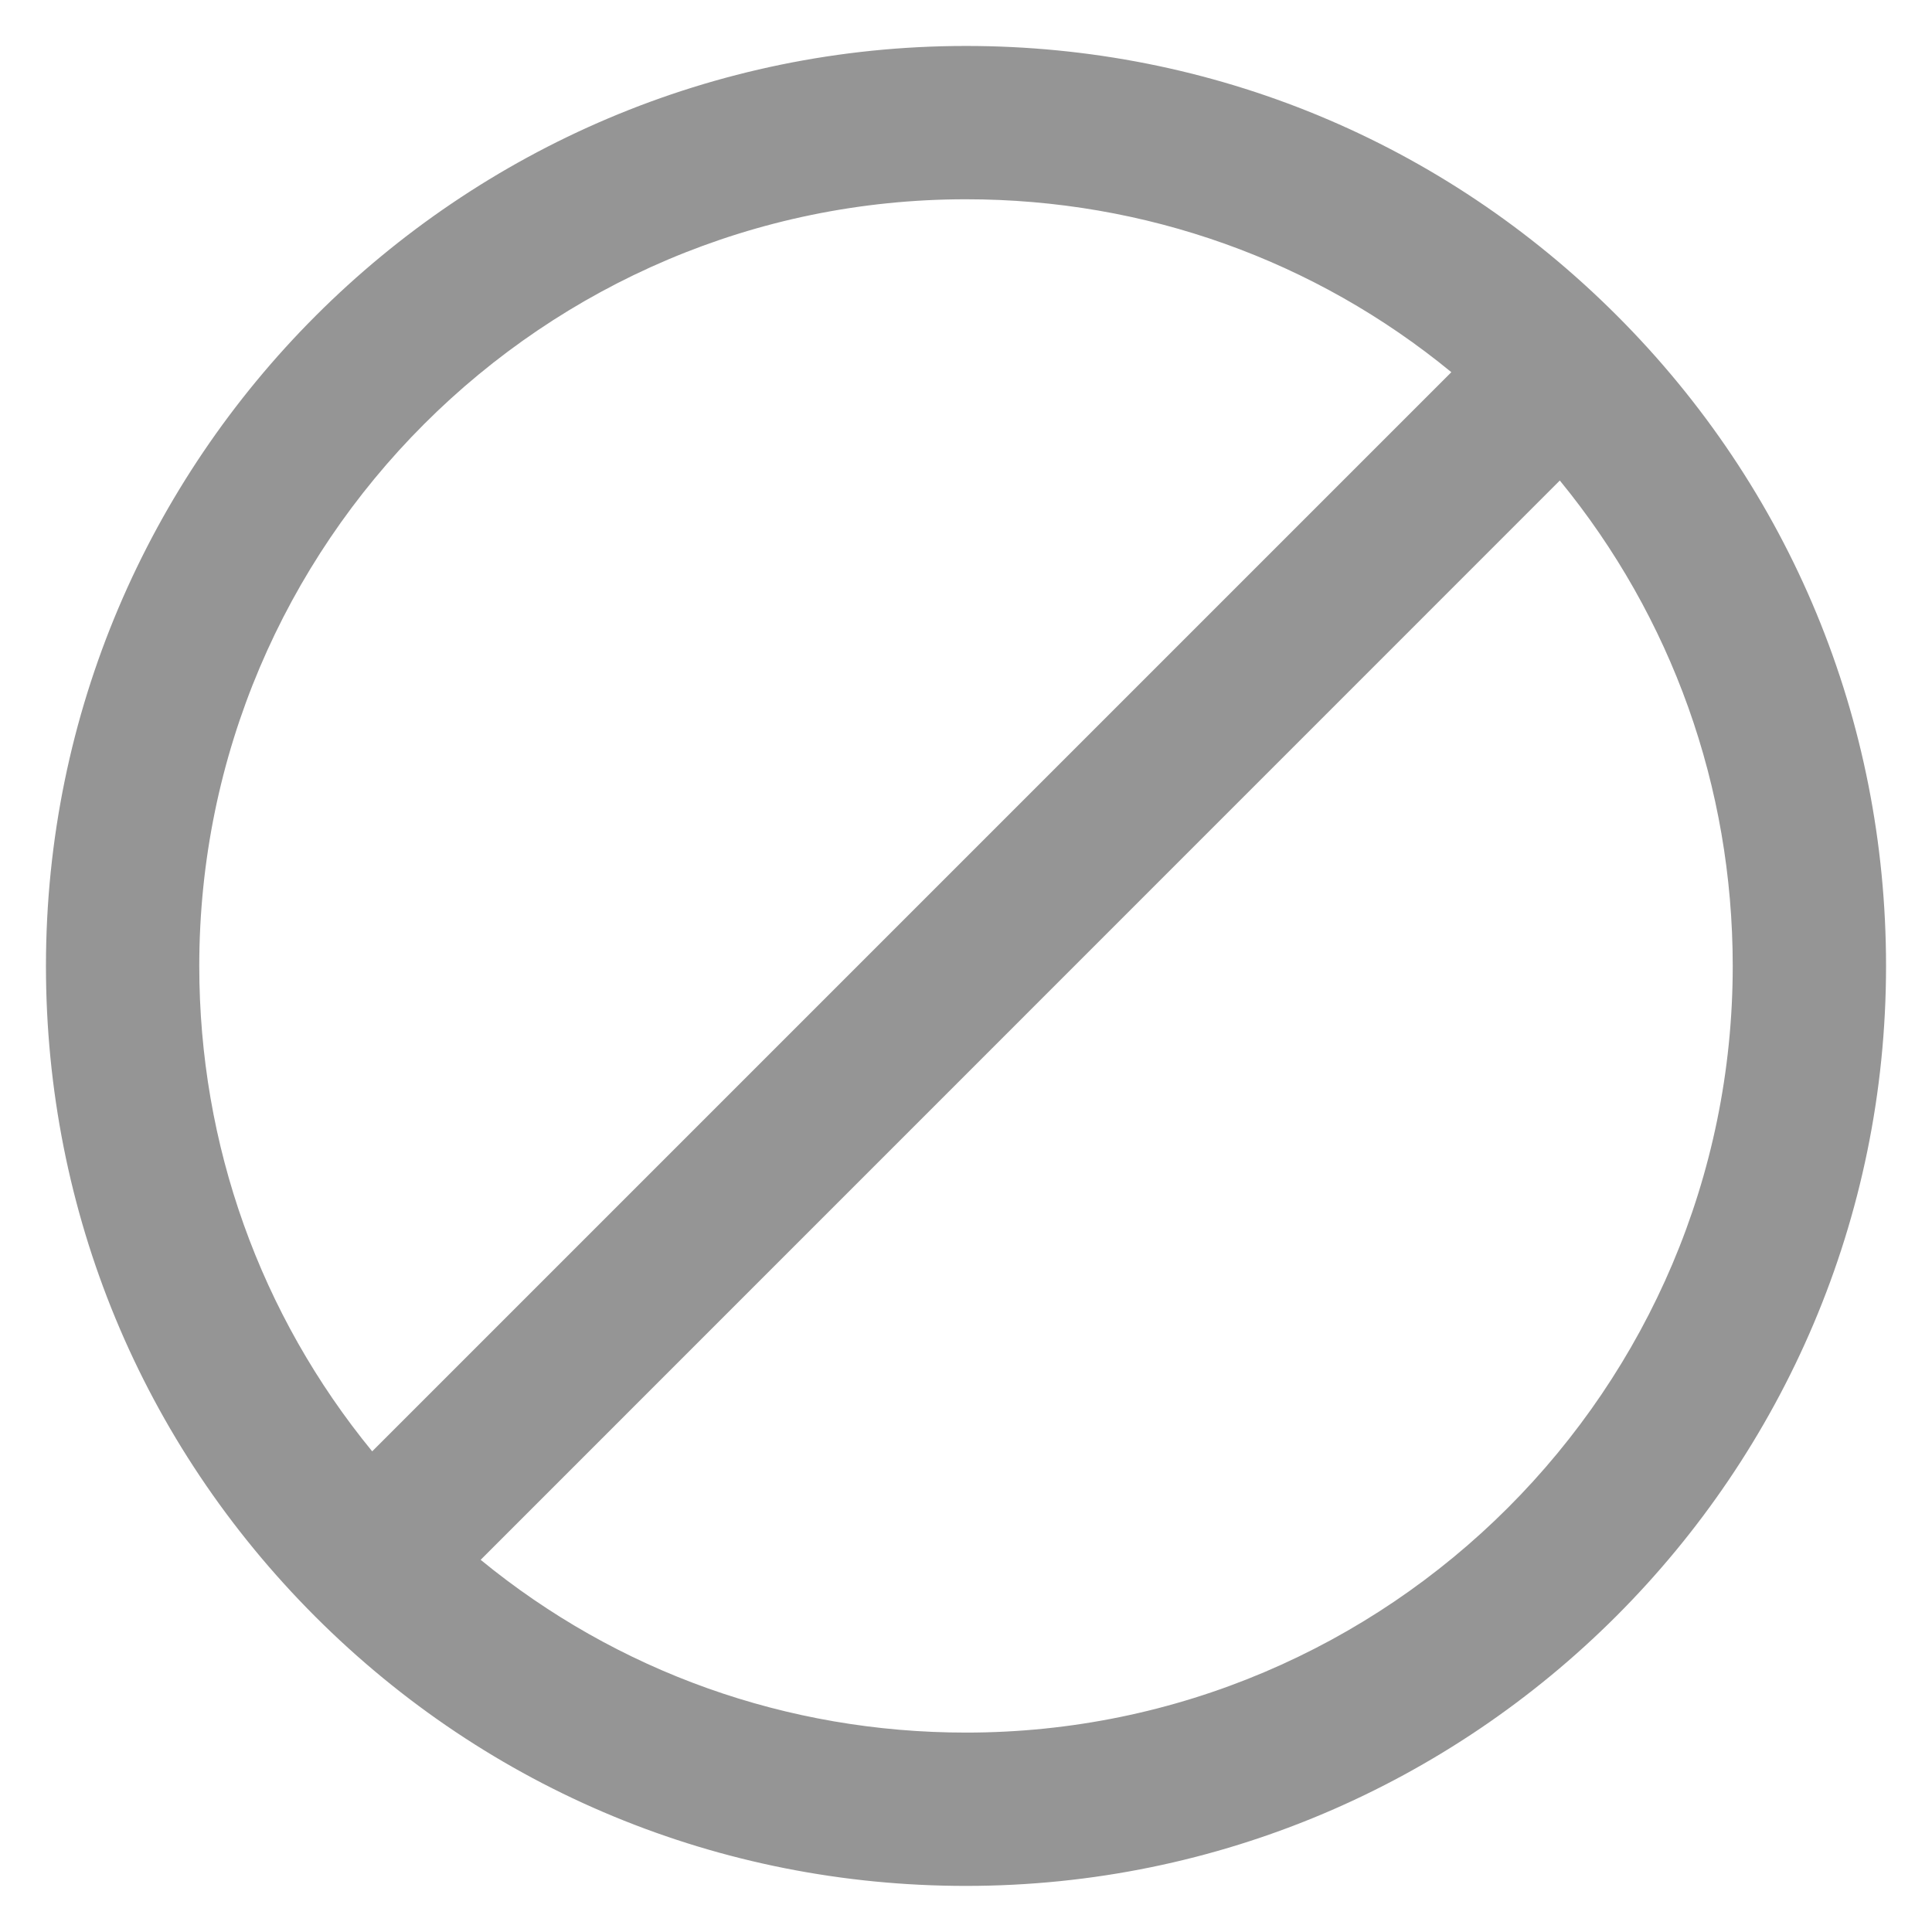 <svg width="14" height="14" viewBox="0 0 14 14" fill="none" xmlns="http://www.w3.org/2000/svg">
<path d="M7 13.666C10.676 13.666 13.667 10.676 13.667 7C13.667 5.217 12.974 3.543 11.715 2.285C10.456 1.026 8.782 0.333 7 0.333C3.324 0.333 0.333 3.324 0.333 7C0.333 8.782 1.026 10.456 2.285 11.715C3.543 12.973 5.218 13.666 7 13.666ZM7 12.555C5.702 12.555 4.472 12.114 3.483 11.303L11.303 3.482C12.114 4.472 12.556 5.701 12.556 7C12.556 10.063 10.063 12.555 7 12.555ZM7 1.444C8.298 1.444 9.528 1.885 10.517 2.697L2.697 10.517C1.886 9.527 1.444 8.298 1.444 7C1.444 3.936 3.937 1.444 7 1.444Z" fill="#959595"/>
</svg>
